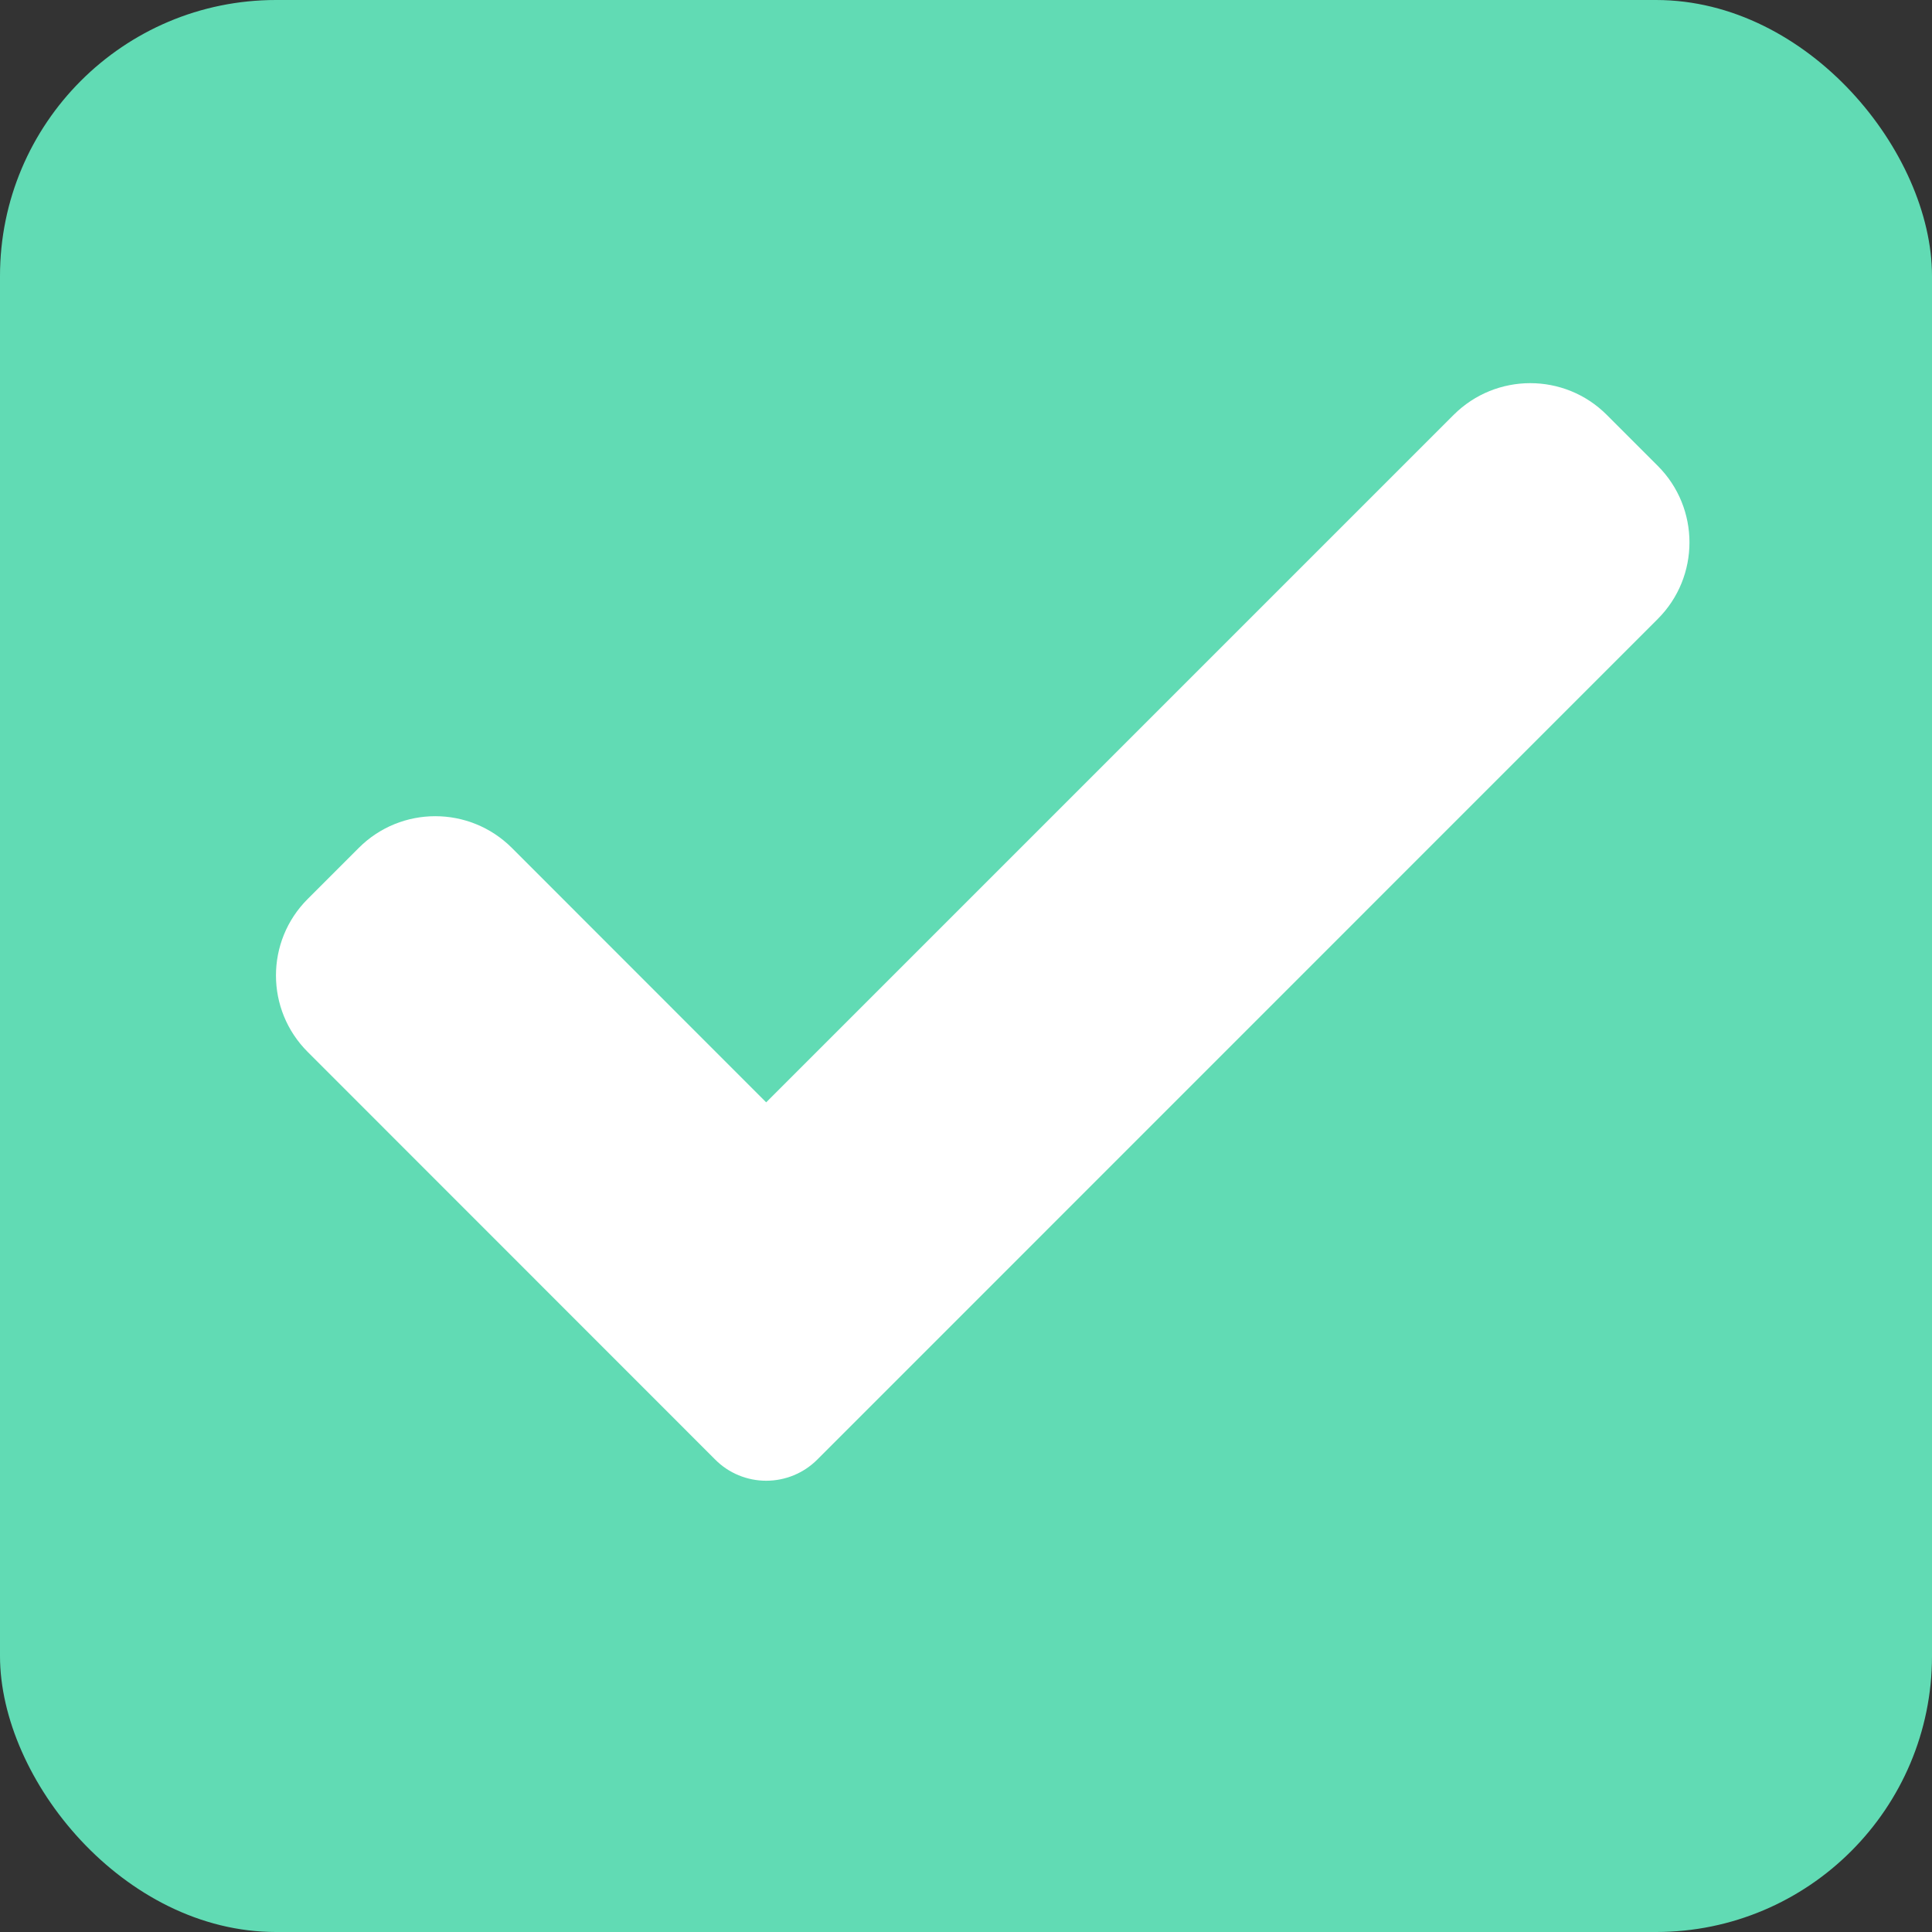 <svg width="14" height="14" viewBox="0 0 14 14" fill="none" xmlns="http://www.w3.org/2000/svg">
    <rect x="0" y="0" width="14" height="14" fill="#333333" stroke="none"/>
    <rect width="14" height="14" rx="2" fill="#61DBB4"/>
    <path d="M5.922 10.577C5.824 10.675 5.691 10.73 5.552 10.73C5.414 10.73 5.28 10.675 5.183 10.577L2.23 7.623C1.923 7.317 1.923 6.82 2.23 6.514L2.6 6.144C2.906 5.838 3.402 5.838 3.709 6.144L5.552 7.988L10.534 3.006C10.841 2.7 11.337 2.7 11.643 3.006L12.013 3.376C12.319 3.682 12.319 4.179 12.013 4.485L5.922 10.577Z" fill="white"/>
</svg>



